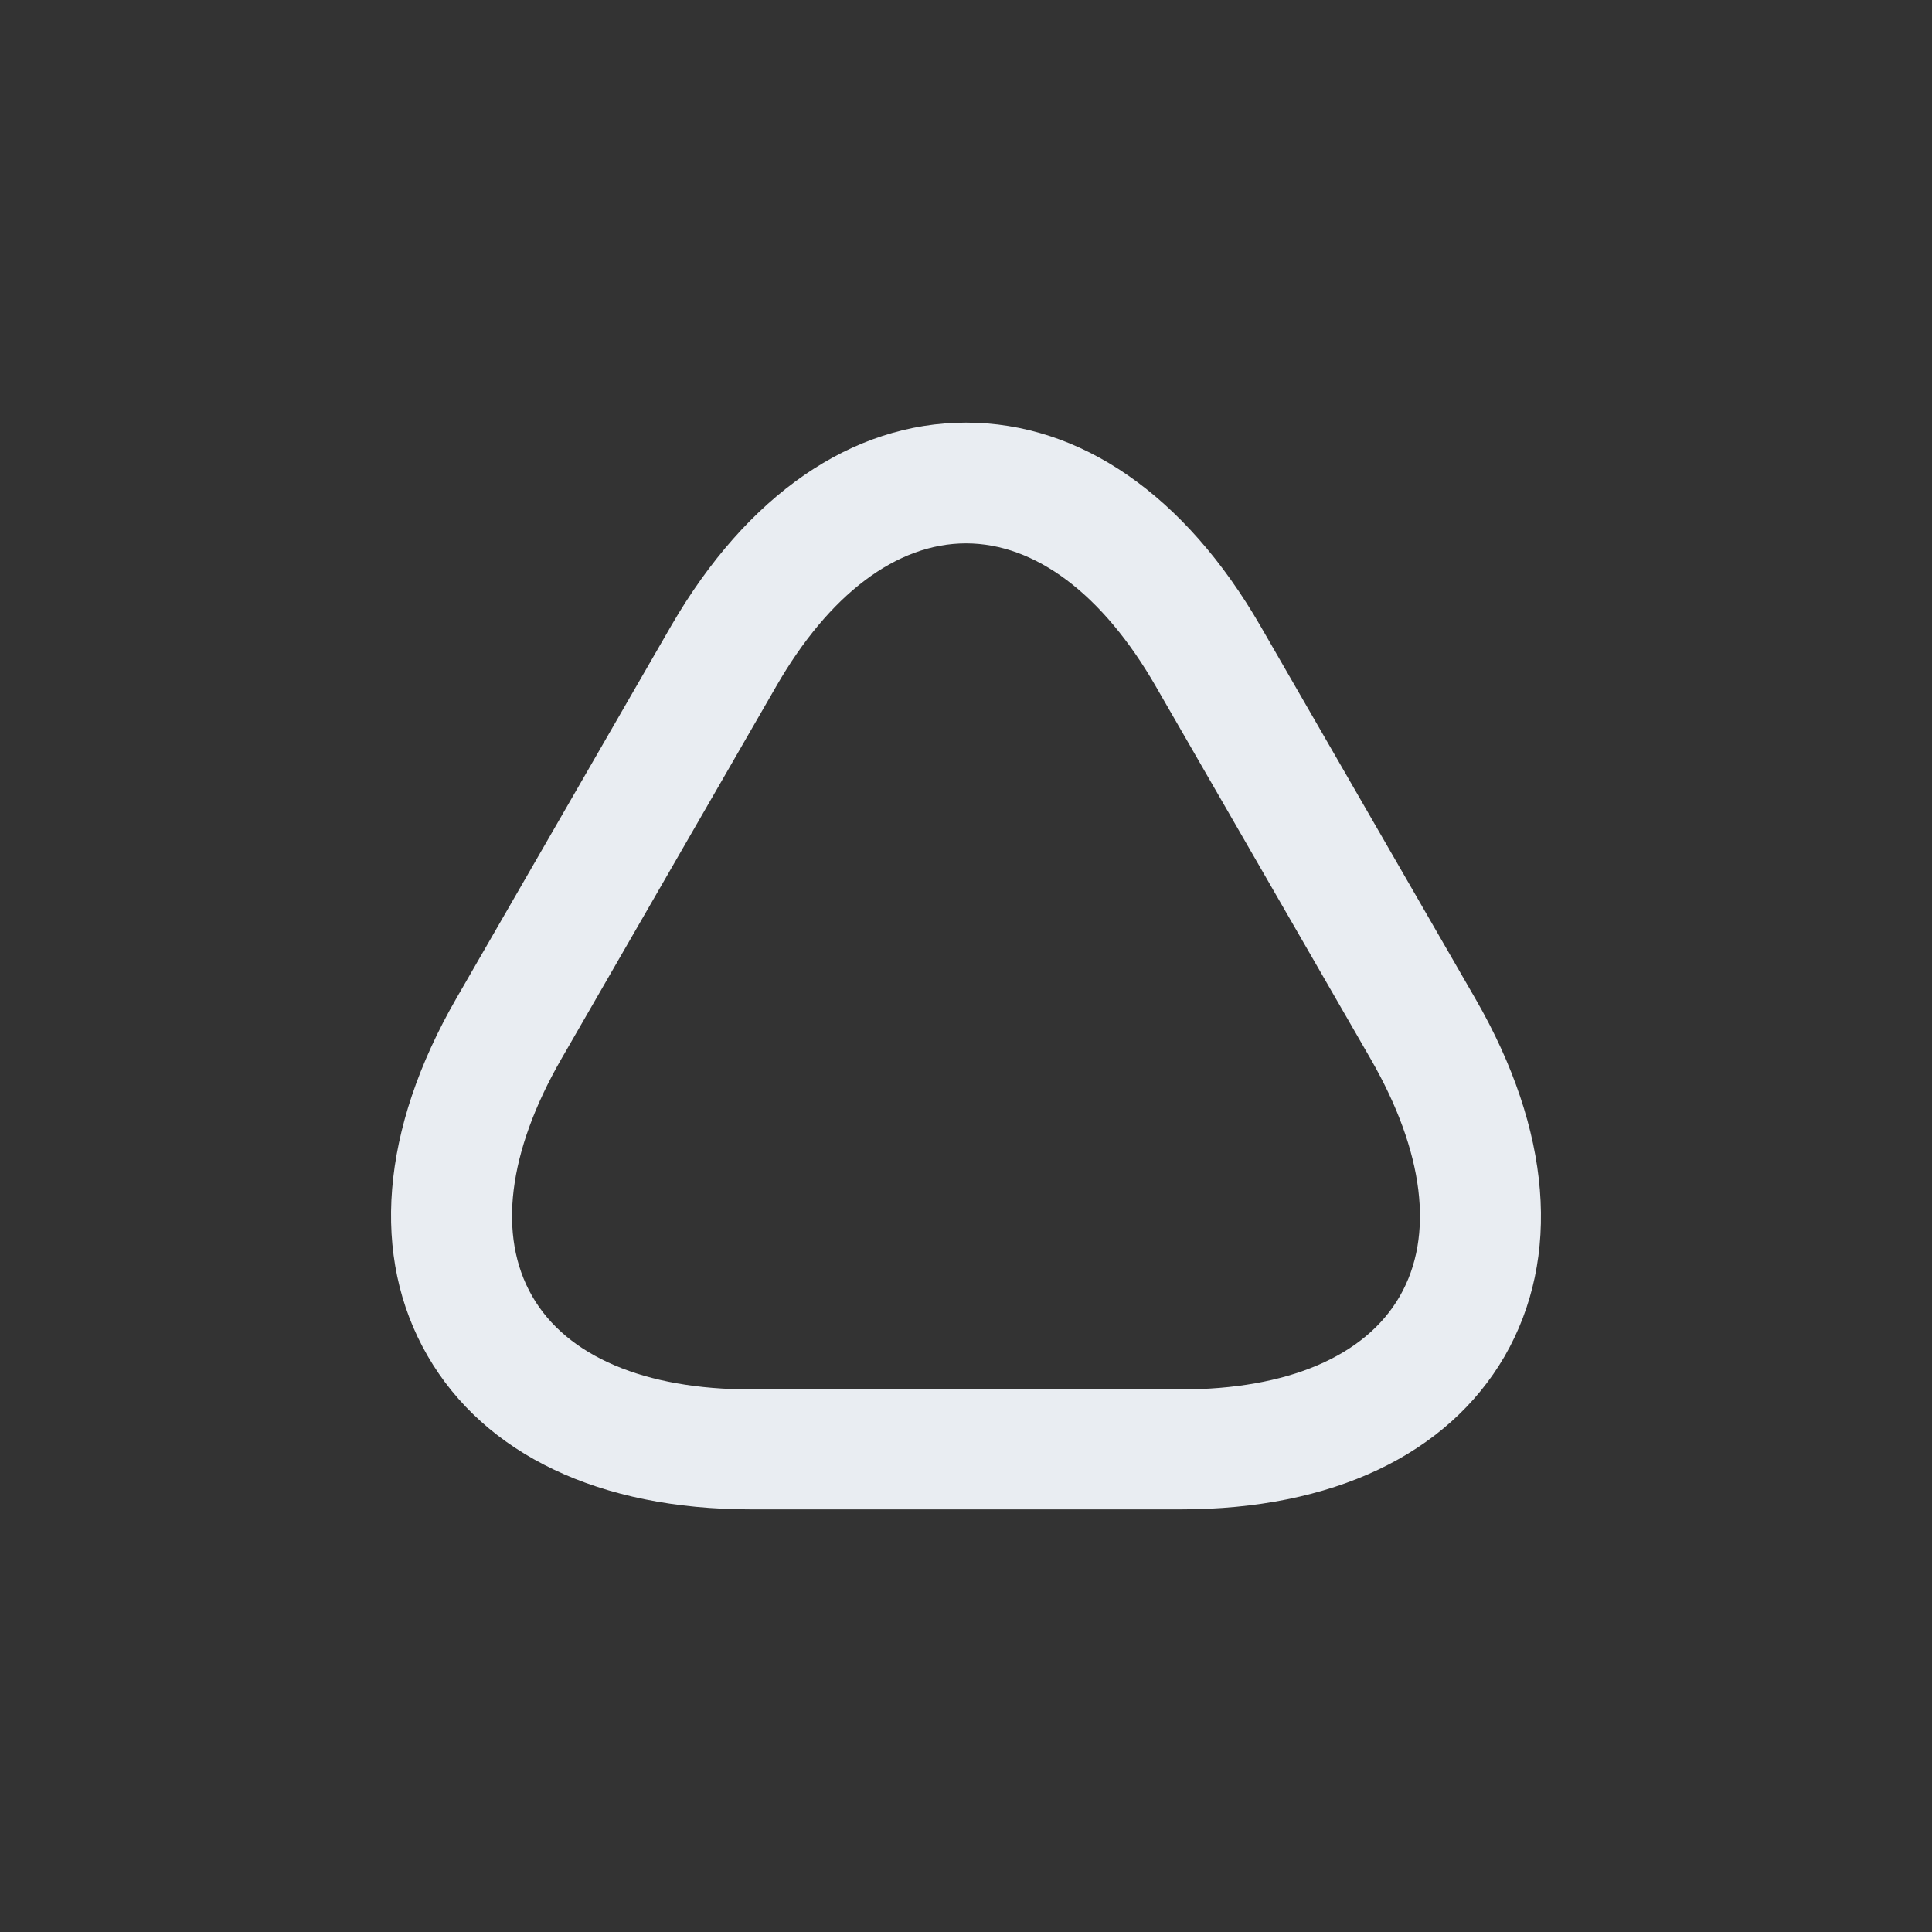 <svg width="24" height="24" viewBox="0 0 24 24" fill="none" xmlns="http://www.w3.org/2000/svg">
<rect x="0" y="0" width="24" height="24" fill="#333333" stroke="none"/>
<path d="M14.67 18.75H9.33C7.45 18.75 6.02 18.07 5.31 16.84C4.6 15.61 4.73 14.03 5.67 12.4L8.34 7.77C9.28 6.15 10.58 5.25 12 5.25C13.42 5.25 14.72 6.15 15.66 7.78L18.33 12.41C19.27 14.04 19.4 15.62 18.69 16.85C17.98 18.07 16.55 18.75 14.67 18.75ZM12 6.75C11.14 6.75 10.3 7.38 9.64 8.53L6.97 13.16C6.31 14.31 6.18 15.35 6.61 16.1C7.04 16.85 8.01 17.26 9.33 17.26H14.67C15.99 17.26 16.96 16.85 17.39 16.1C17.82 15.35 17.69 14.31 17.03 13.16L14.36 8.53C13.7 7.38 12.86 6.75 12 6.75Z" fill="#E9EDF2"/>
</svg>
